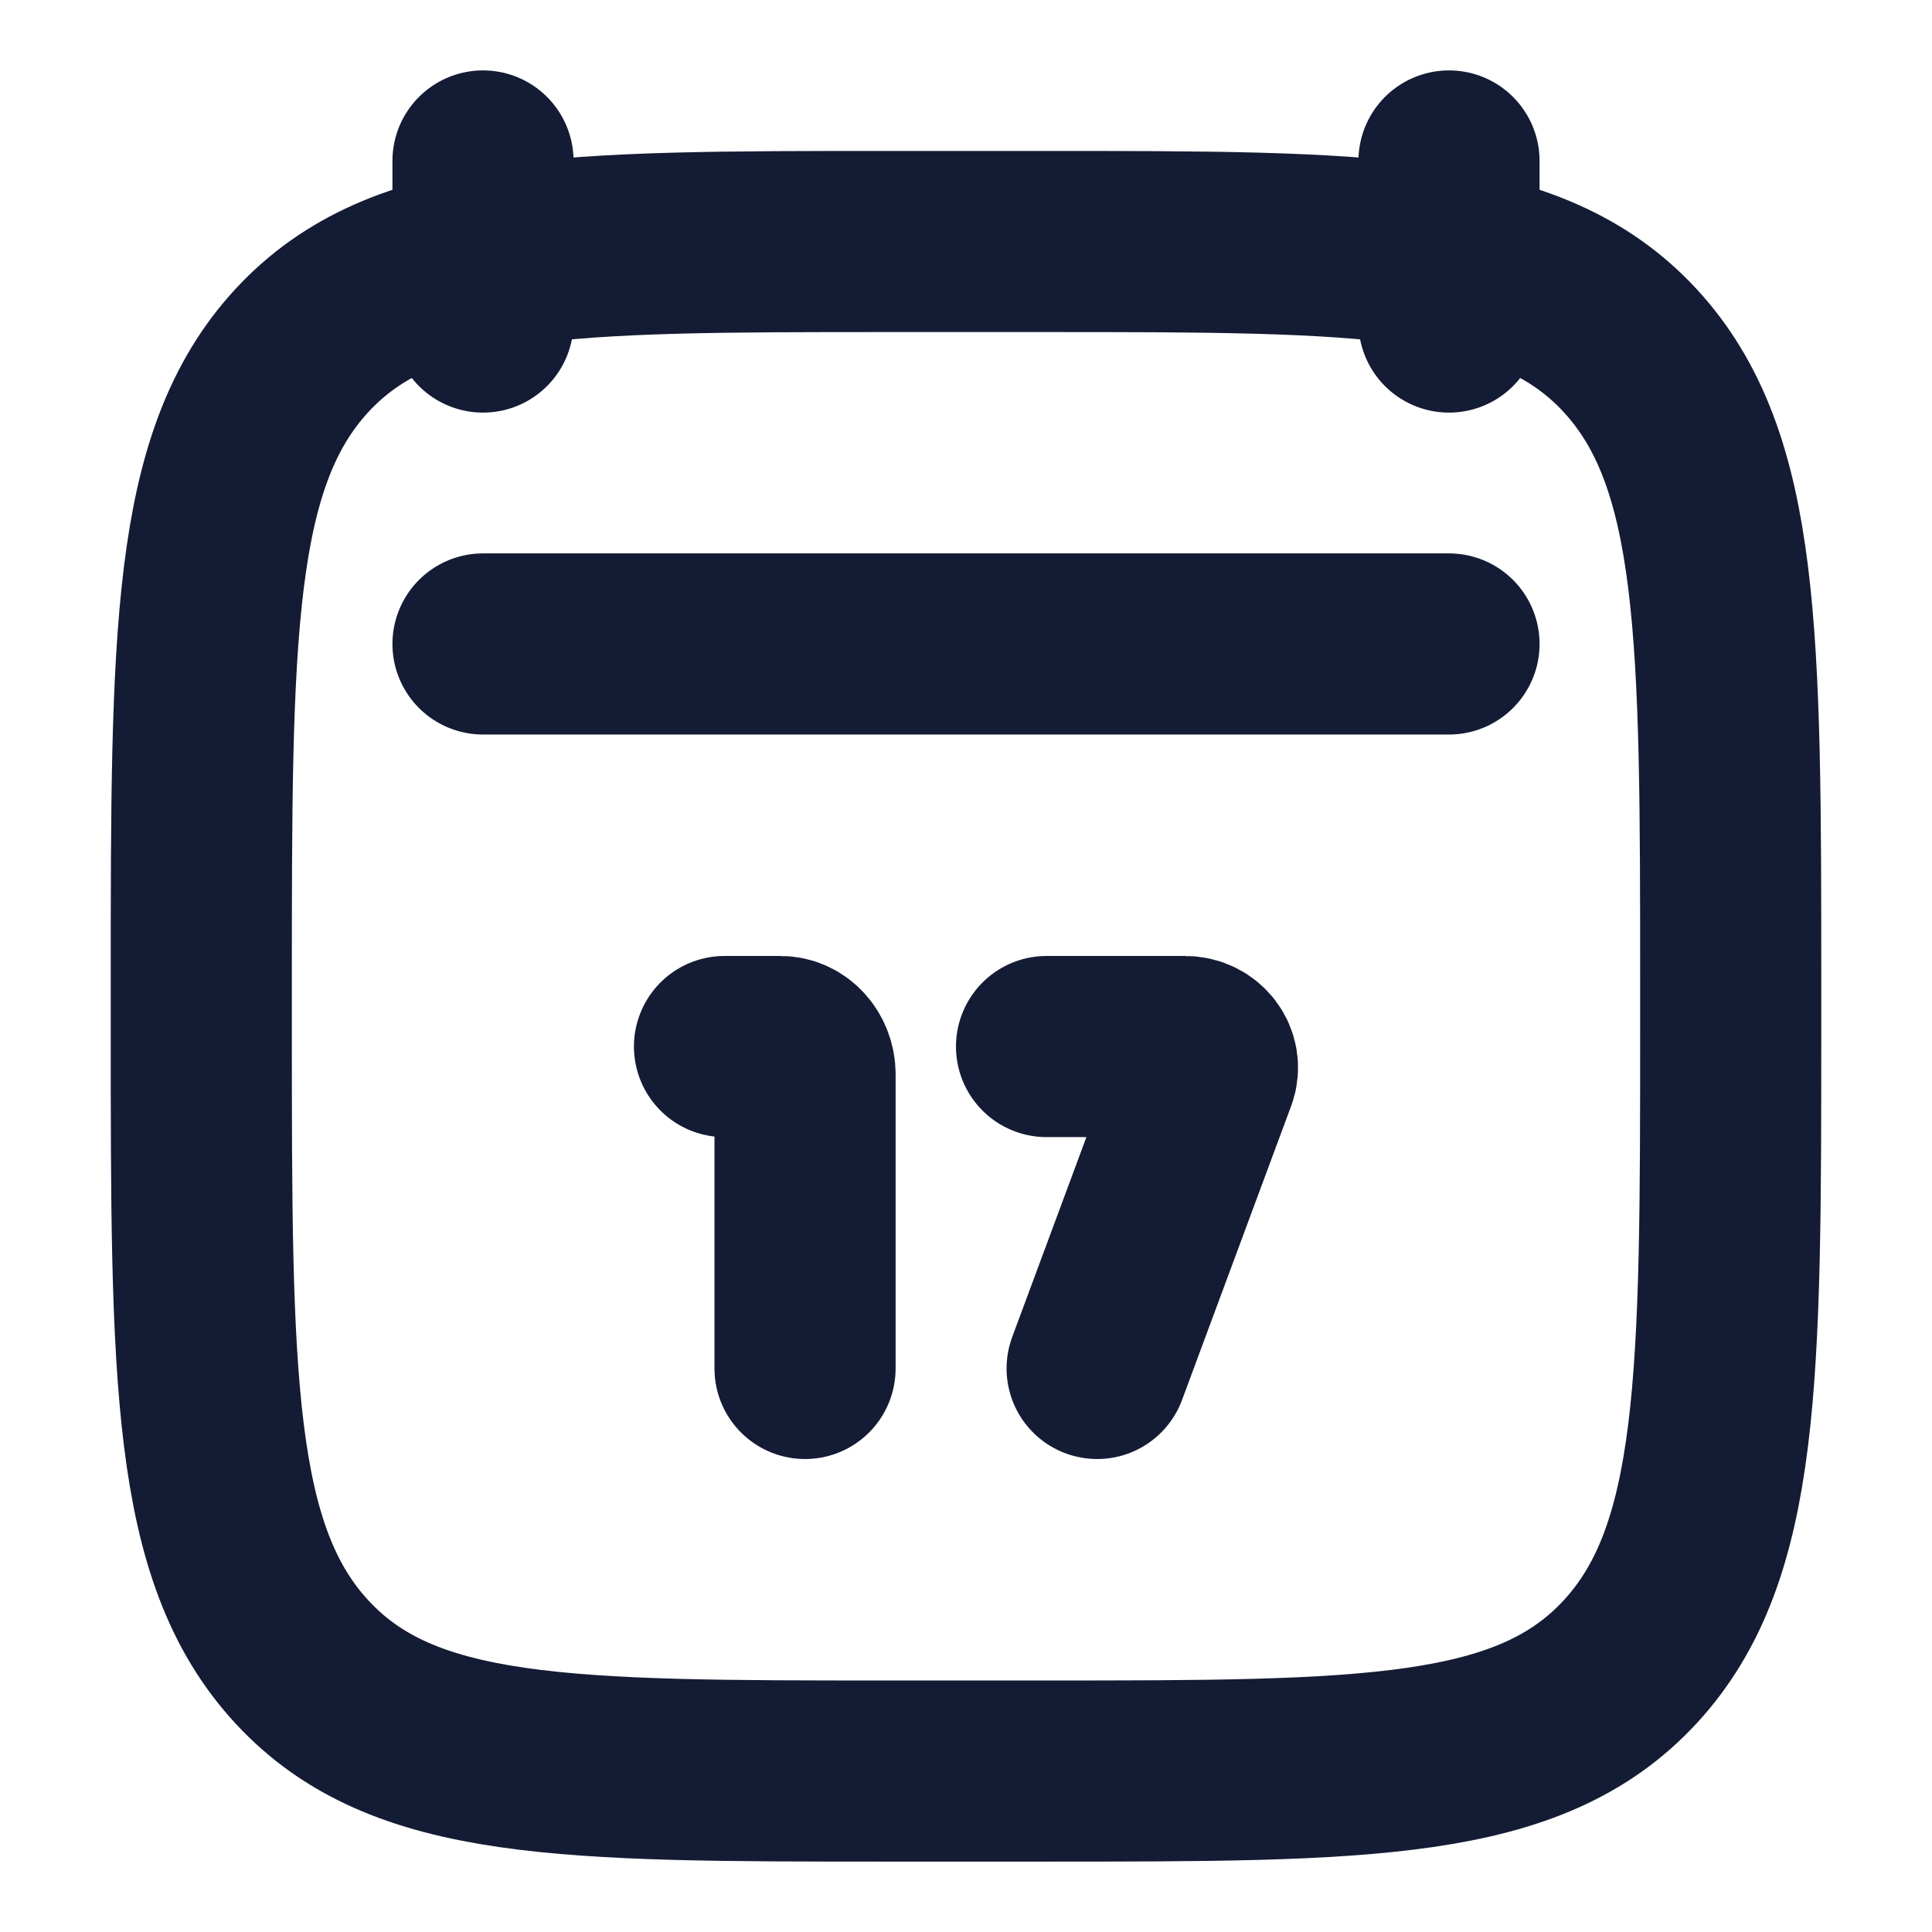 <svg width="16" height="16" viewBox="0 0 16 16" fill="none" xmlns="http://www.w3.org/2000/svg">
<path d="M12 1.333V2.667M4 1.333V2.667" stroke="#141B34" stroke-width="1.5" stroke-linecap="round" stroke-linejoin="round"/>
<path d="M6.667 11.333L6.667 8.898C6.667 8.77 6.575 8.667 6.463 8.667H6M9.086 11.333L9.989 8.9C10.032 8.786 9.942 8.667 9.814 8.667H8.667" stroke="#141B34" stroke-width="1.5" stroke-linecap="round"/>
<path d="M1.667 8.162C1.667 5.257 1.667 3.805 2.501 2.902C3.336 2 4.68 2 7.367 2H8.633C11.32 2 12.664 2 13.499 2.902C14.333 3.805 14.333 5.257 14.333 8.162V8.505C14.333 11.409 14.333 12.862 13.499 13.764C12.664 14.667 11.32 14.667 8.633 14.667H7.367C4.68 14.667 3.336 14.667 2.501 13.764C1.667 12.862 1.667 11.409 1.667 8.505V8.162Z" stroke="#141B34" stroke-width="1.5" stroke-linecap="round" stroke-linejoin="round"/>
<path d="M4 5.333H12" stroke="#141B34" stroke-width="1.5" stroke-linecap="round" stroke-linejoin="round"/>
</svg>
